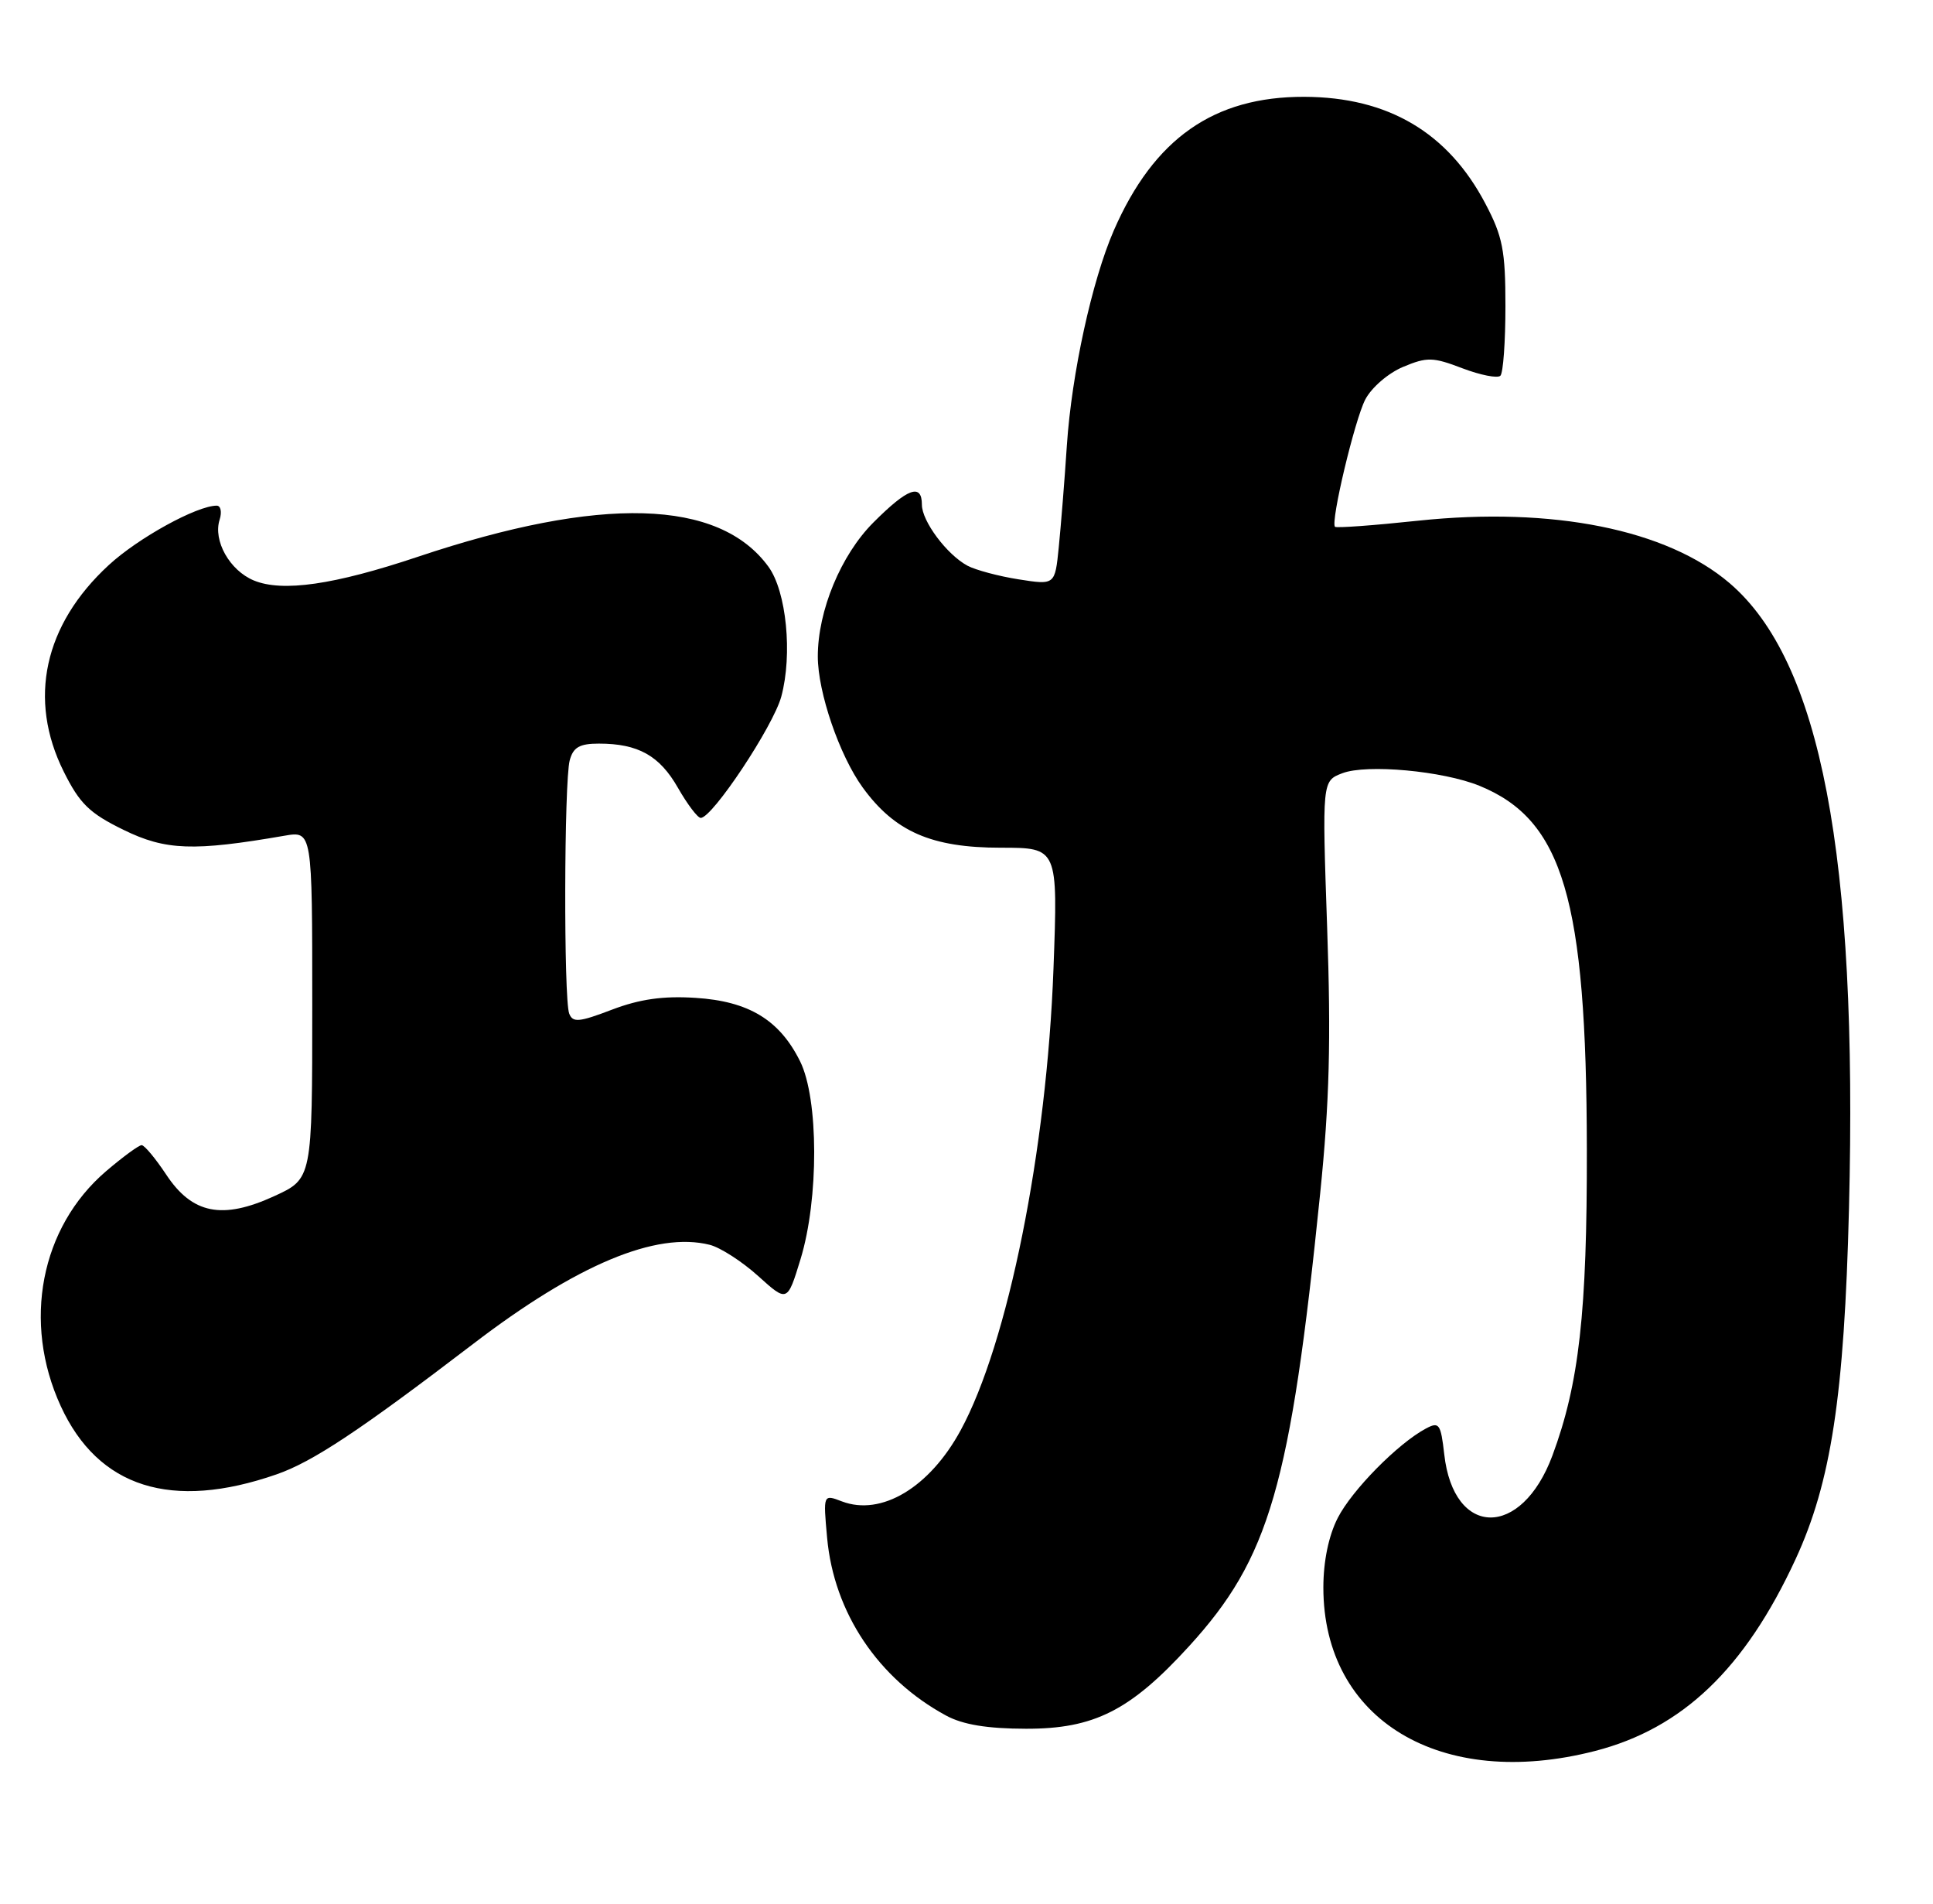 <?xml version="1.0" encoding="UTF-8" standalone="no"?>
<!DOCTYPE svg PUBLIC "-//W3C//DTD SVG 1.1//EN" "http://www.w3.org/Graphics/SVG/1.1/DTD/svg11.dtd" >
<svg xmlns="http://www.w3.org/2000/svg" xmlns:xlink="http://www.w3.org/1999/xlink" version="1.1" viewBox="0 0 260 256">
 <g >
 <path fill="currentColor"
d=" M 214.54 235.47 C 226.31 232.44 234.70 224.42 241.51 209.69 C 246.30 199.33 248.07 187.70 248.70 162.50 C 249.89 115.00 244.91 88.93 232.65 78.43 C 224.20 71.20 208.84 68.12 190.78 70.02 C 184.77 70.66 179.72 71.03 179.56 70.84 C 178.96 70.12 182.21 56.50 183.63 53.74 C 184.47 52.12 186.72 50.18 188.72 49.34 C 191.95 47.99 192.74 48.01 196.71 49.53 C 199.14 50.45 201.43 50.90 201.81 50.53 C 202.19 50.15 202.49 45.94 202.49 41.17 C 202.49 33.69 202.12 31.79 199.79 27.38 C 194.76 17.81 186.70 13.06 175.45 13.02 C 163.26 12.98 155.21 18.63 149.81 31.00 C 146.88 37.74 144.15 50.21 143.50 59.89 C 143.19 64.63 142.69 70.79 142.41 73.59 C 141.90 78.68 141.90 78.68 137.01 77.91 C 134.33 77.49 131.24 76.66 130.14 76.08 C 127.36 74.59 124.00 70.09 124.00 67.87 C 124.00 64.94 122.09 65.64 117.48 70.26 C 113.11 74.63 110.00 82.12 110.00 88.28 C 110.00 93.09 112.90 101.57 116.03 105.89 C 120.35 111.84 125.28 114.00 134.61 114.00 C 142.30 114.00 142.30 114.00 141.70 130.25 C 140.80 154.67 135.57 180.67 129.21 192.35 C 125.03 200.04 118.55 203.92 113.25 201.91 C 110.72 200.94 110.72 200.94 111.25 206.78 C 112.16 216.87 118.12 225.77 127.26 230.71 C 129.51 231.93 132.79 232.47 138.00 232.48 C 147.15 232.50 152.02 230.05 159.92 221.40 C 170.76 209.53 173.56 199.87 177.57 160.50 C 178.82 148.24 179.04 139.89 178.51 124.76 C 177.83 105.02 177.83 105.02 180.56 103.98 C 183.85 102.73 194.06 103.67 198.99 105.67 C 210.24 110.26 213.39 120.91 213.44 154.50 C 213.48 176.51 212.40 186.07 208.81 195.74 C 204.65 206.93 195.52 206.82 194.26 195.57 C 193.79 191.46 193.57 191.16 191.79 192.11 C 188.01 194.13 181.84 200.40 179.93 204.14 C 178.71 206.53 178.00 209.96 178.00 213.49 C 178.00 231.31 193.79 240.80 214.54 235.47 Z  M 37.20 198.27 C 42.05 196.59 48.38 192.39 63.64 180.73 C 77.60 170.05 88.26 165.59 95.46 167.40 C 96.89 167.76 99.82 169.65 101.98 171.60 C 105.90 175.14 105.90 175.14 107.68 169.32 C 110.15 161.24 110.12 147.77 107.62 142.73 C 104.86 137.16 100.71 134.64 93.54 134.19 C 89.20 133.91 86.04 134.36 82.31 135.78 C 77.88 137.47 77.04 137.55 76.56 136.30 C 75.81 134.34 75.87 105.10 76.63 102.25 C 77.10 100.49 77.96 100.00 80.55 100.00 C 85.83 100.00 88.72 101.61 91.19 105.95 C 92.46 108.17 93.84 109.99 94.25 109.99 C 95.81 110.01 104.02 97.65 105.09 93.67 C 106.62 87.99 105.78 79.53 103.36 76.21 C 96.71 67.08 80.82 66.63 56.22 74.87 C 44.94 78.65 37.99 79.65 34.14 78.06 C 30.89 76.71 28.64 72.71 29.54 69.89 C 29.87 68.85 29.69 68.00 29.15 68.00 C 26.48 68.00 18.57 72.35 14.62 76.00 C 5.91 84.02 3.73 94.05 8.57 103.76 C 10.72 108.08 12.03 109.36 16.62 111.60 C 22.27 114.37 26.05 114.50 38.25 112.39 C 42.00 111.74 42.00 111.74 42.00 135.13 C 42.00 158.51 42.00 158.51 36.90 160.85 C 29.90 164.06 25.86 163.26 22.35 157.95 C 20.91 155.78 19.43 154.00 19.05 154.00 C 18.67 154.00 16.52 155.58 14.27 157.50 C 5.45 165.05 2.99 177.81 8.17 189.09 C 13.21 200.06 23.08 203.18 37.20 198.27 Z "/>
</g>
</svg>